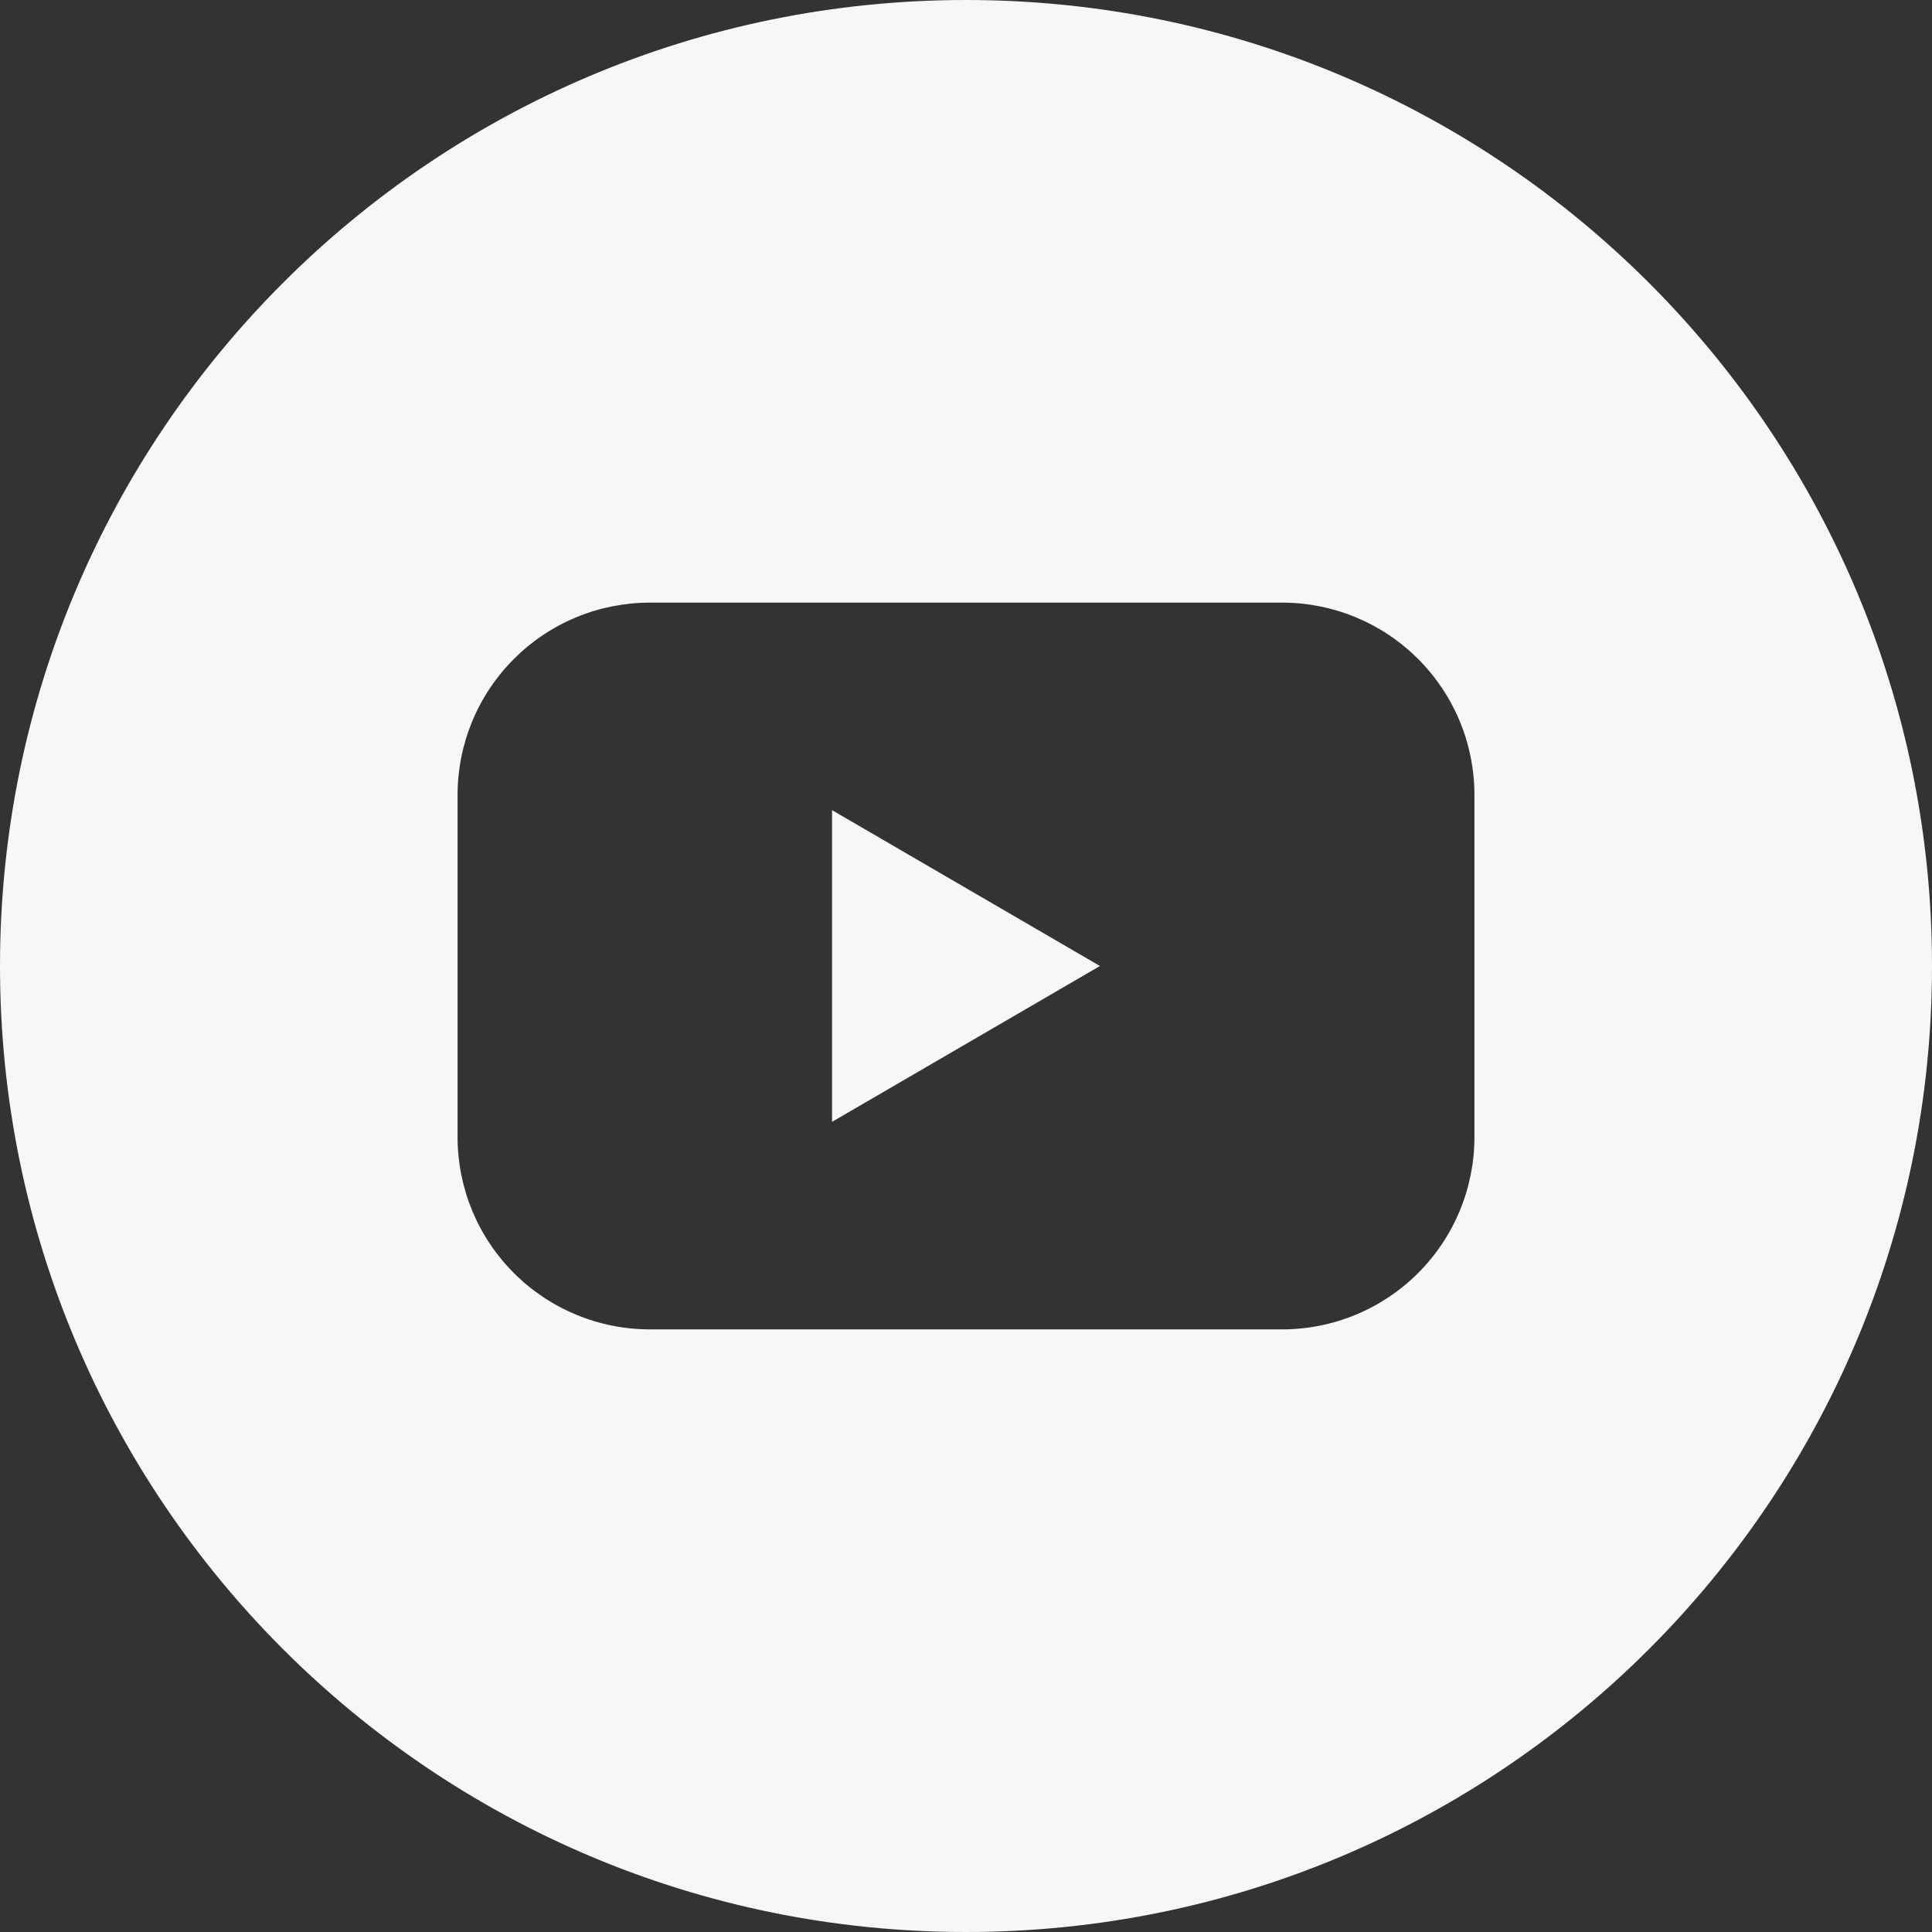 <svg width="48" height="48" viewBox="0 0 48 48" fill="none" xmlns="http://www.w3.org/2000/svg">
<rect x="0" y="0" width="48" height="48" fill="#333333" stroke="none"/>
<path fill-rule="evenodd" clip-rule="evenodd" d="M48 24C48 37.255 37.255 48 24 48C10.745 48 0 37.255 0 24C0 10.745 10.745 0 24 0C37.255 0 48 10.745 48 24ZM14.317 15.336C14.897 15.095 15.519 14.972 16.146 14.972H31.854C32.481 14.972 33.103 15.095 33.683 15.336C34.263 15.576 34.79 15.928 35.233 16.372C35.677 16.816 36.029 17.343 36.269 17.923C36.509 18.503 36.632 19.125 36.632 19.753V28.247C36.632 28.875 36.509 29.497 36.269 30.077C36.029 30.657 35.677 31.184 35.233 31.628C34.79 32.072 34.263 32.424 33.683 32.664C33.103 32.905 32.481 33.028 31.854 33.028H16.146C15.519 33.028 14.897 32.905 14.317 32.664C13.737 32.424 13.21 32.072 12.767 31.628C12.323 31.184 11.971 30.657 11.731 30.077C11.491 29.497 11.368 28.875 11.368 28.247V19.753C11.368 19.125 11.491 18.503 11.731 17.923C11.971 17.343 12.323 16.816 12.767 16.372C13.21 15.928 13.737 15.576 14.317 15.336ZM27.328 24L20.672 20.128V27.872L27.328 24Z" fill="#F7F7F7"/>
</svg>

